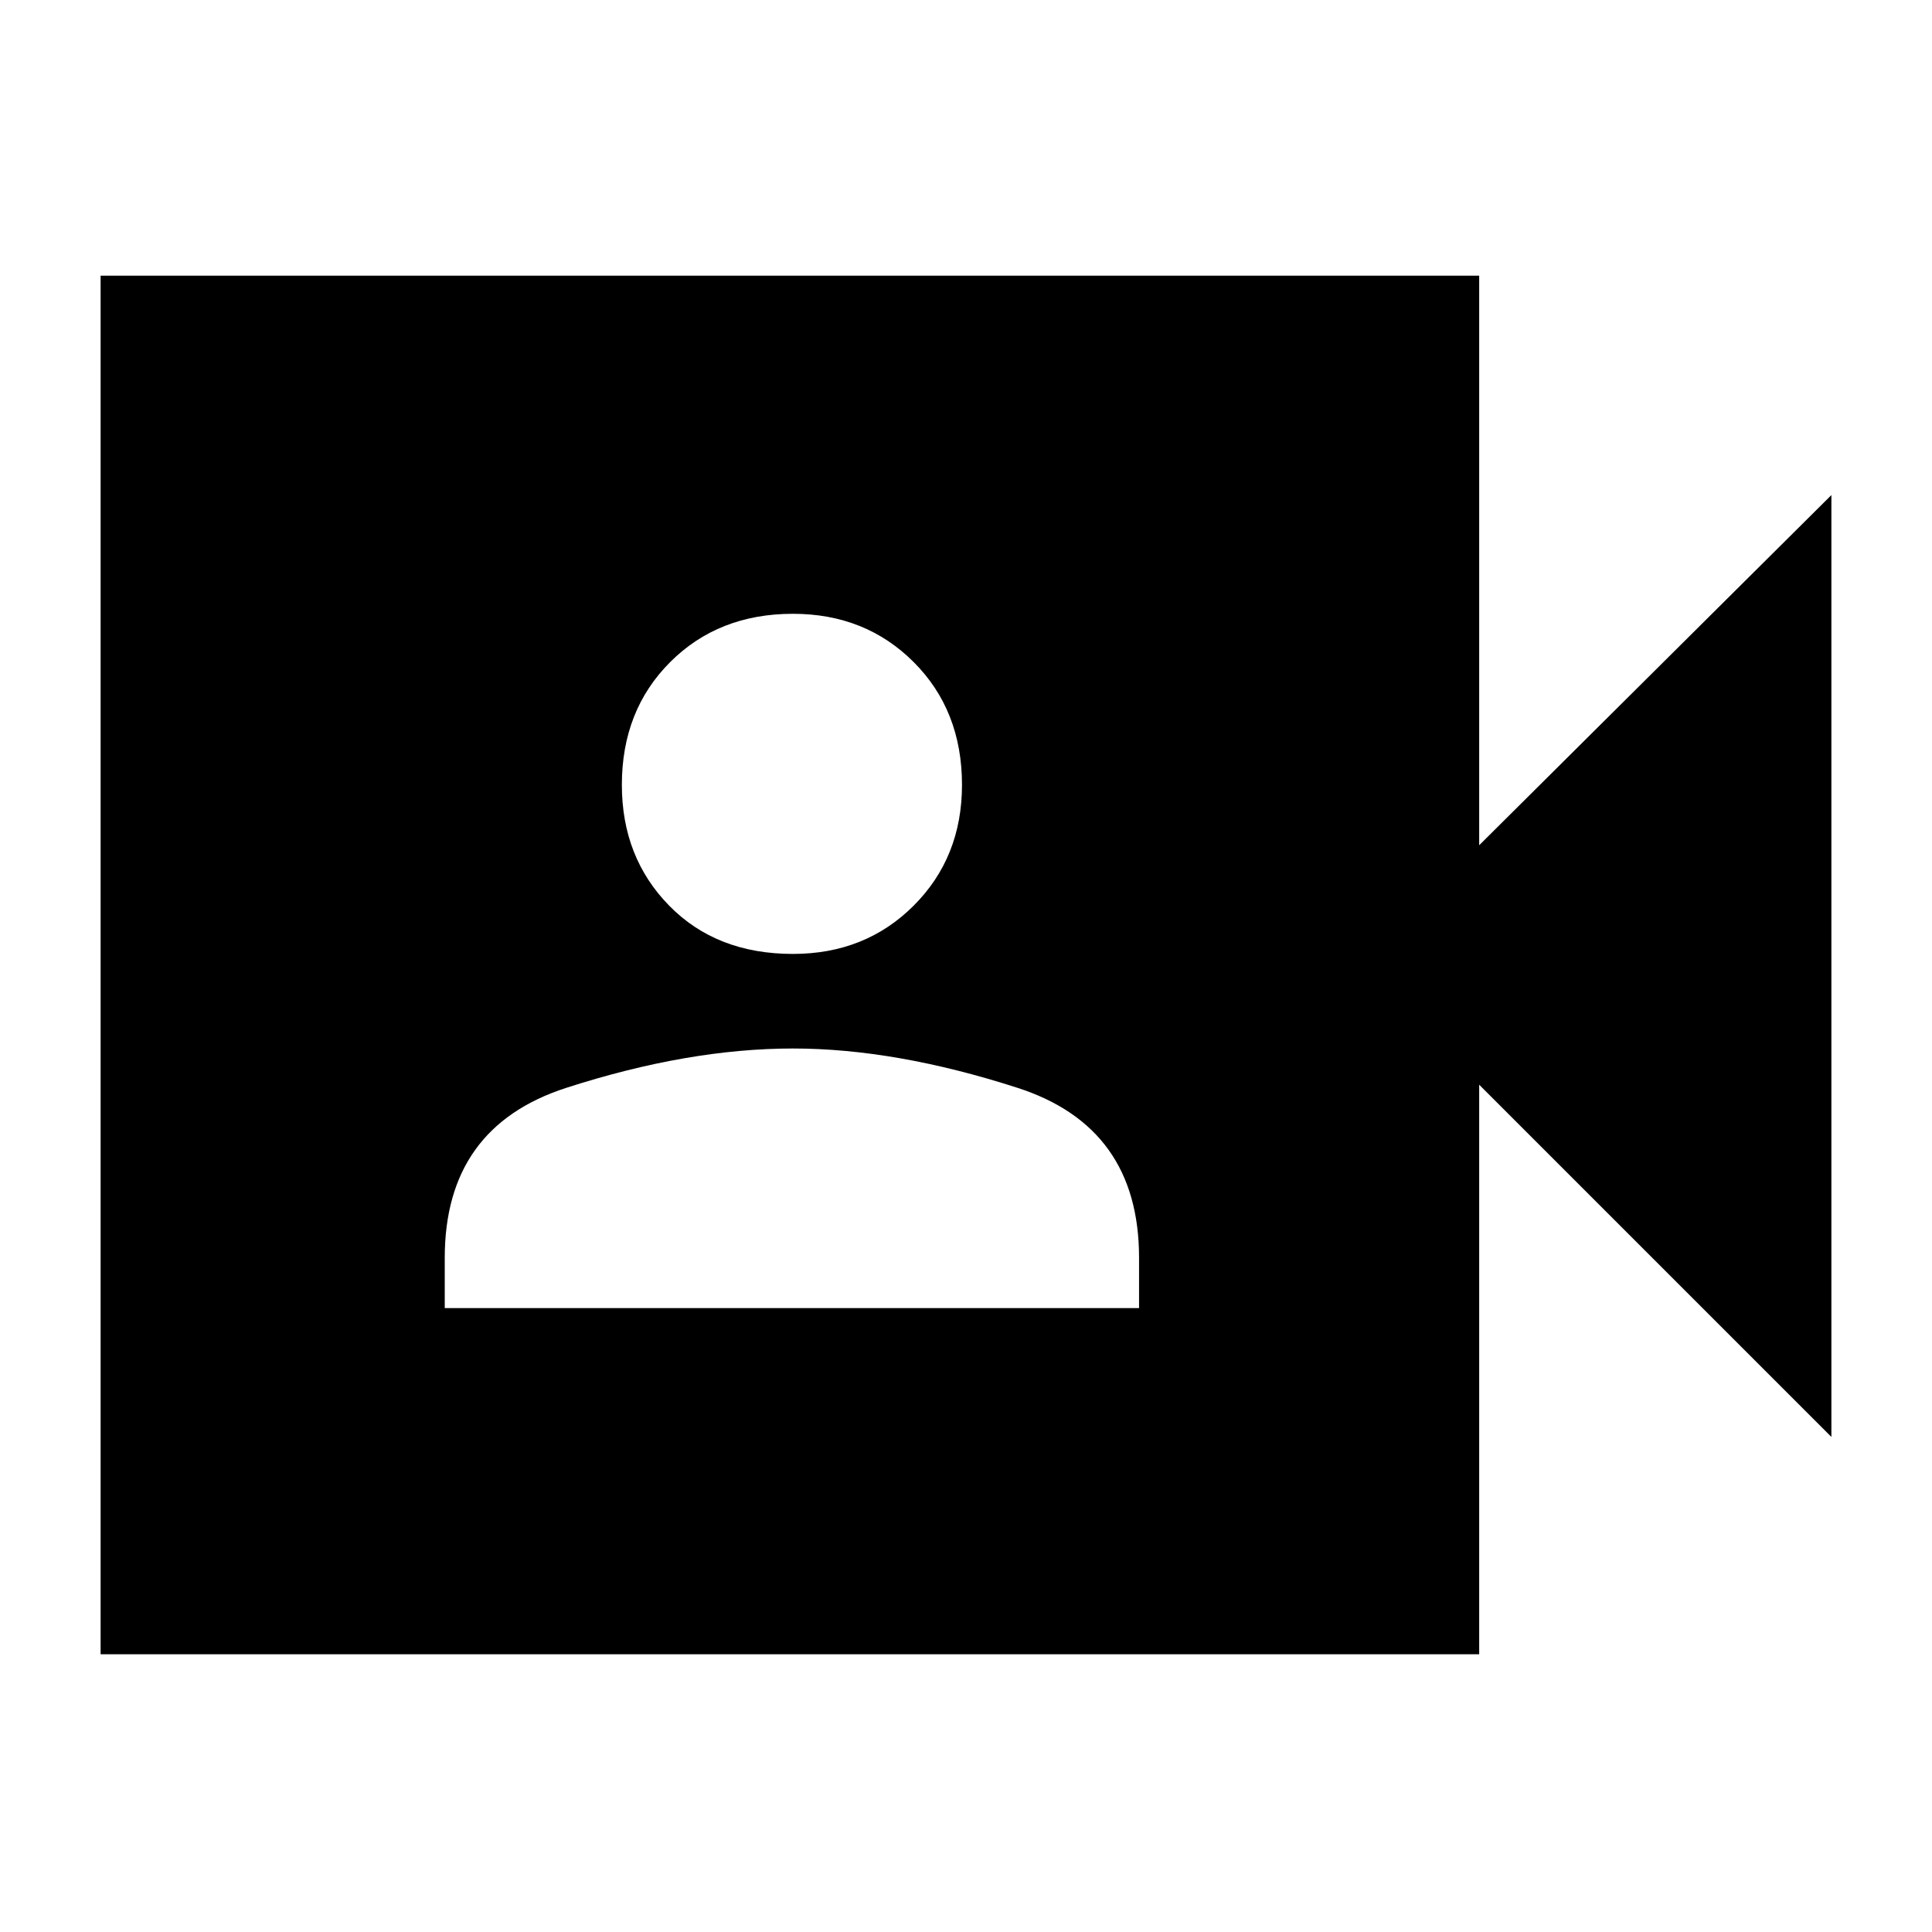 <svg xmlns="http://www.w3.org/2000/svg" height="40" width="40"><path d="M9.208 27.083H23.583V26.042Q23.583 23.333 21.062 22.521Q18.542 21.708 16.417 21.708Q14.25 21.708 11.729 22.521Q9.208 23.333 9.208 26.042ZM16.417 19.75Q17.917 19.75 18.917 18.75Q19.917 17.75 19.917 16.25Q19.917 14.708 18.917 13.708Q17.917 12.708 16.417 12.708Q14.875 12.708 13.875 13.708Q12.875 14.708 12.875 16.25Q12.875 17.75 13.854 18.75Q14.833 19.75 16.417 19.75ZM2.083 34.25V5.708H30.625V17.5L37.917 10.25V29.75L30.625 22.458V34.25Z"/></svg>